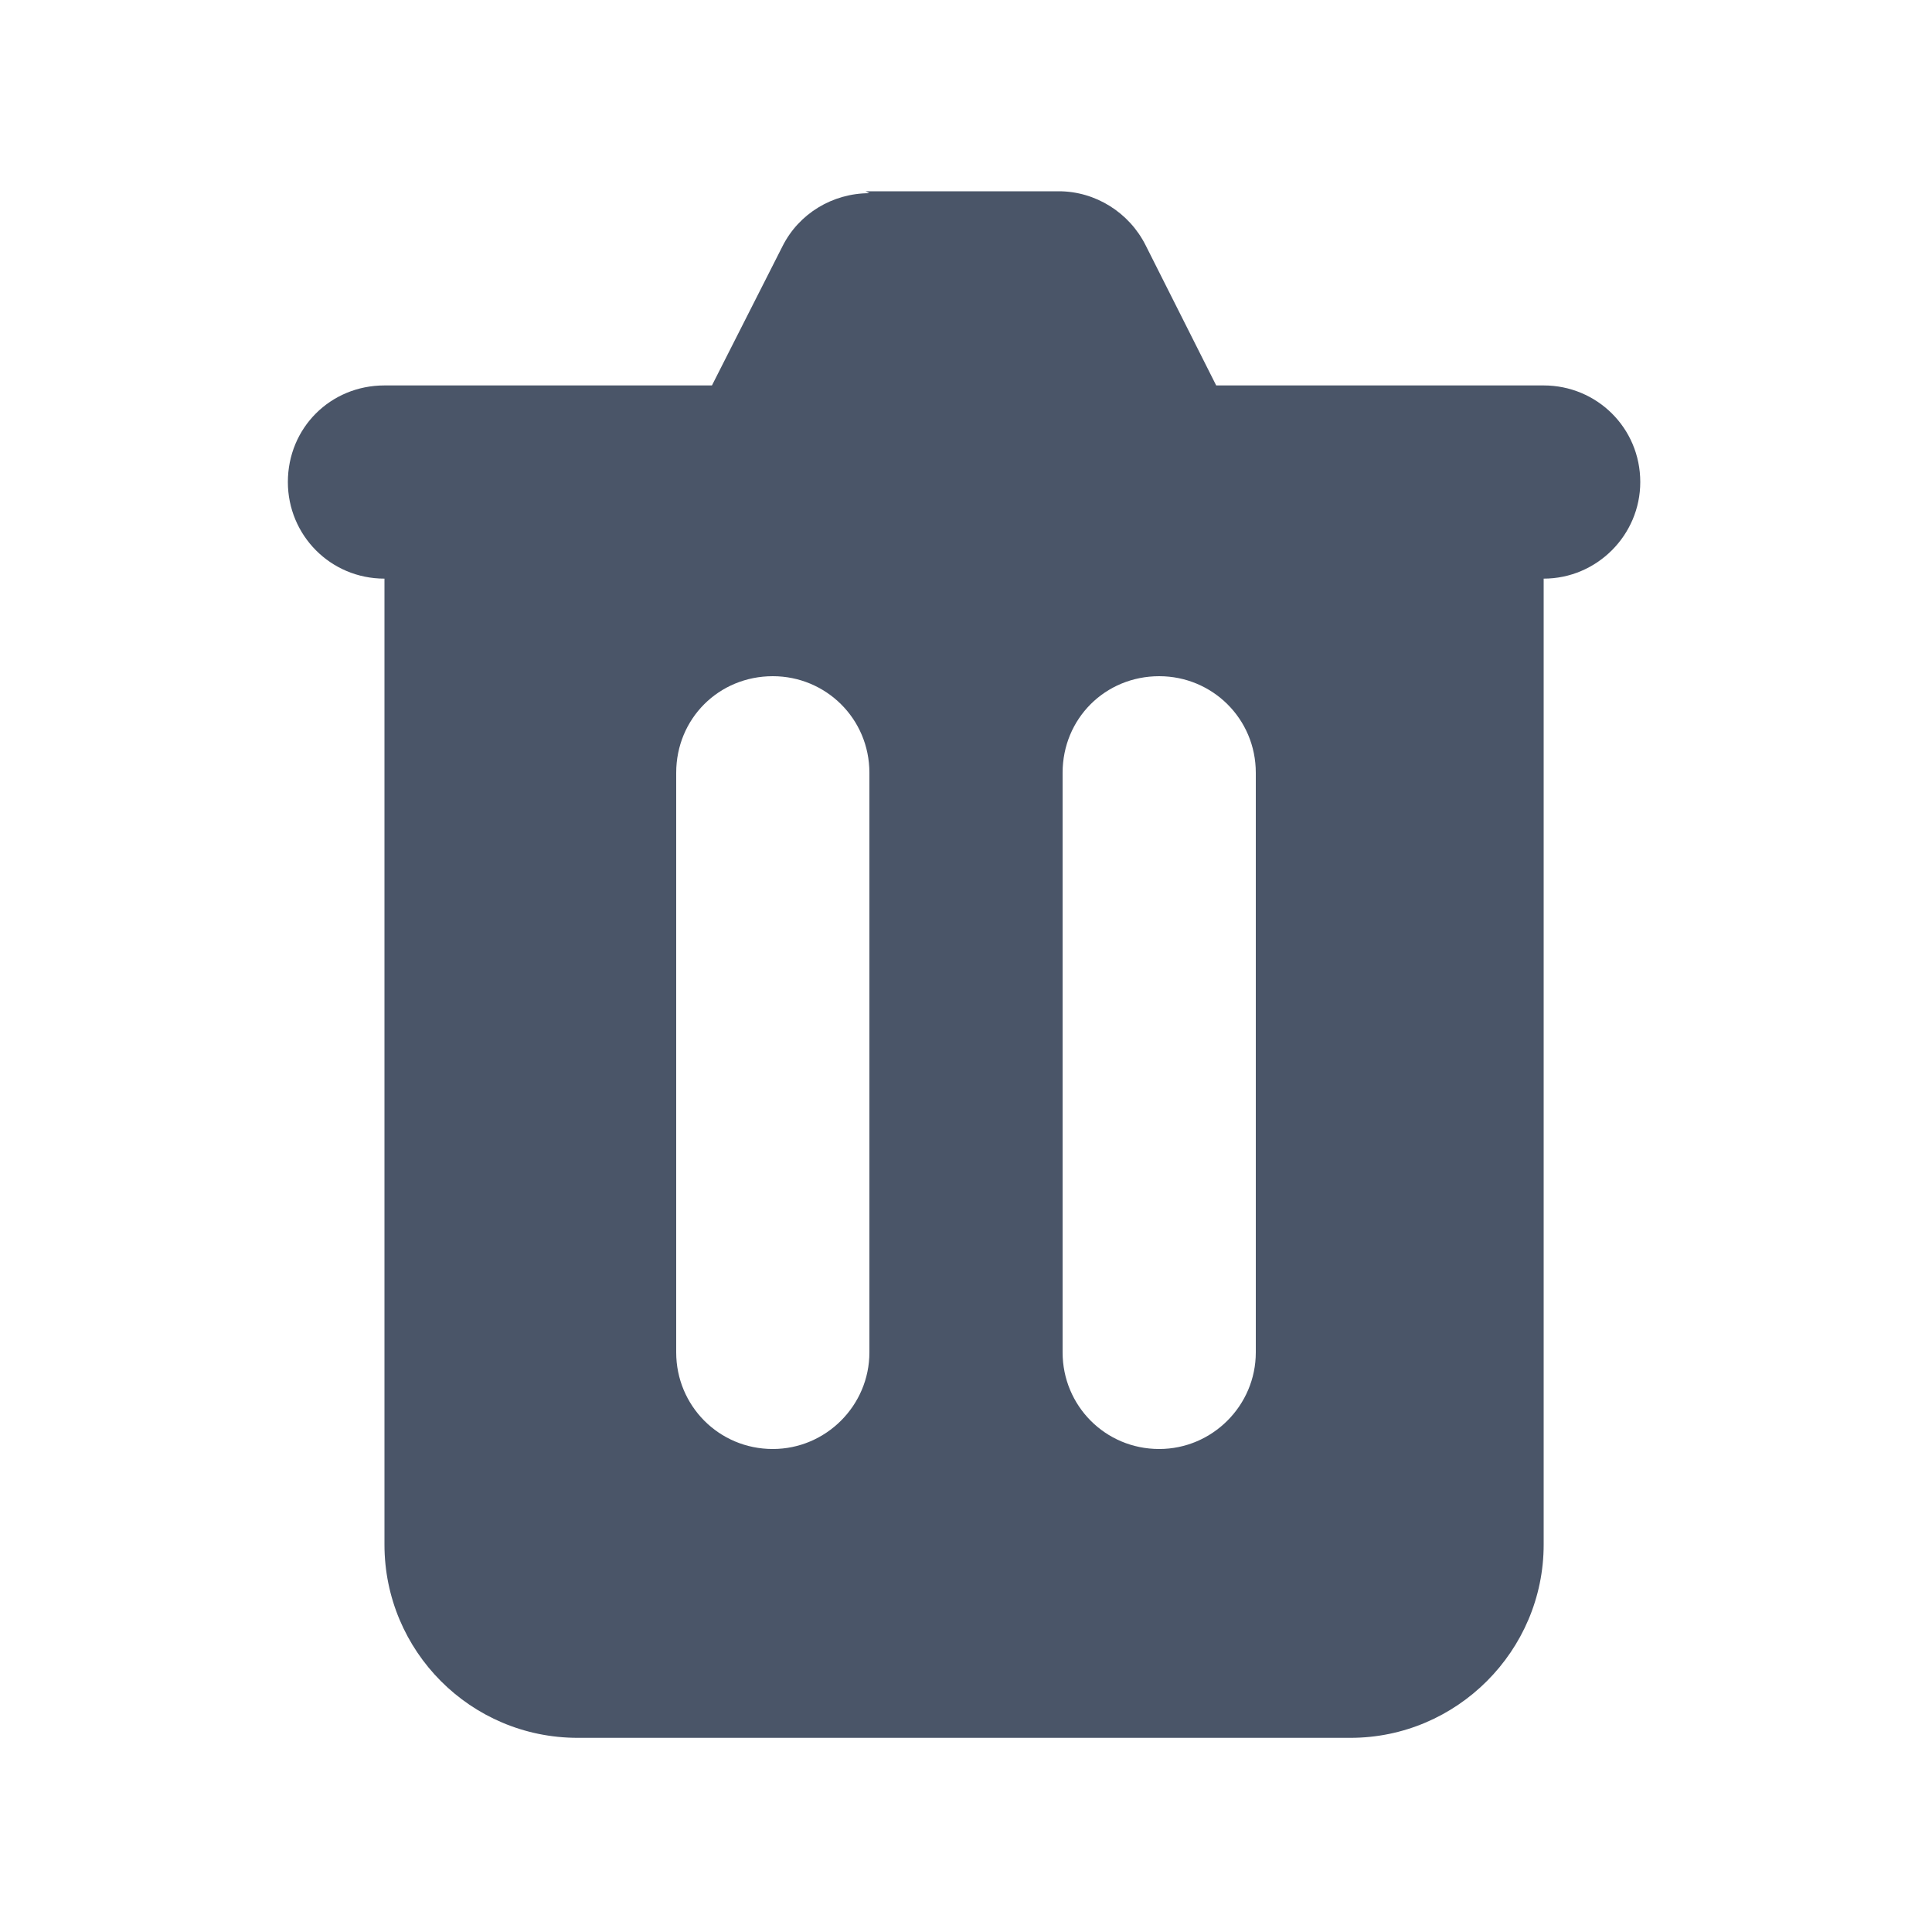 <svg viewBox="0 0 20 20" xmlns="http://www.w3.org/2000/svg" class="a"><style>.b{fill: #4A5568; fill-rule: evenodd;}.a{}</style><path d="M9 2c-.38 0-.73.21-.9.55l-.73 1.44H3.98c-.56 0-1 .44-1 1 0 .55.44 1 1 1v10c0 1.1.89 2 2 2h8c1.1 0 2-.9 2-2v-10c.55 0 1-.45 1-1 0-.56-.45-1-1-1h-3.39l-.73-1.45c-.17-.34-.52-.56-.9-.56h-2ZM7 8c0-.56.44-1 1-1 .55 0 1 .44 1 1v6c0 .55-.45 1-1 1 -.56 0-1-.45-1-1V8Zm5-1c-.56 0-1 .44-1 1v6c0 .55.44 1 1 1 .55 0 1-.45 1-1V8c0-.56-.45-1-1-1Z" class="b"/></svg>